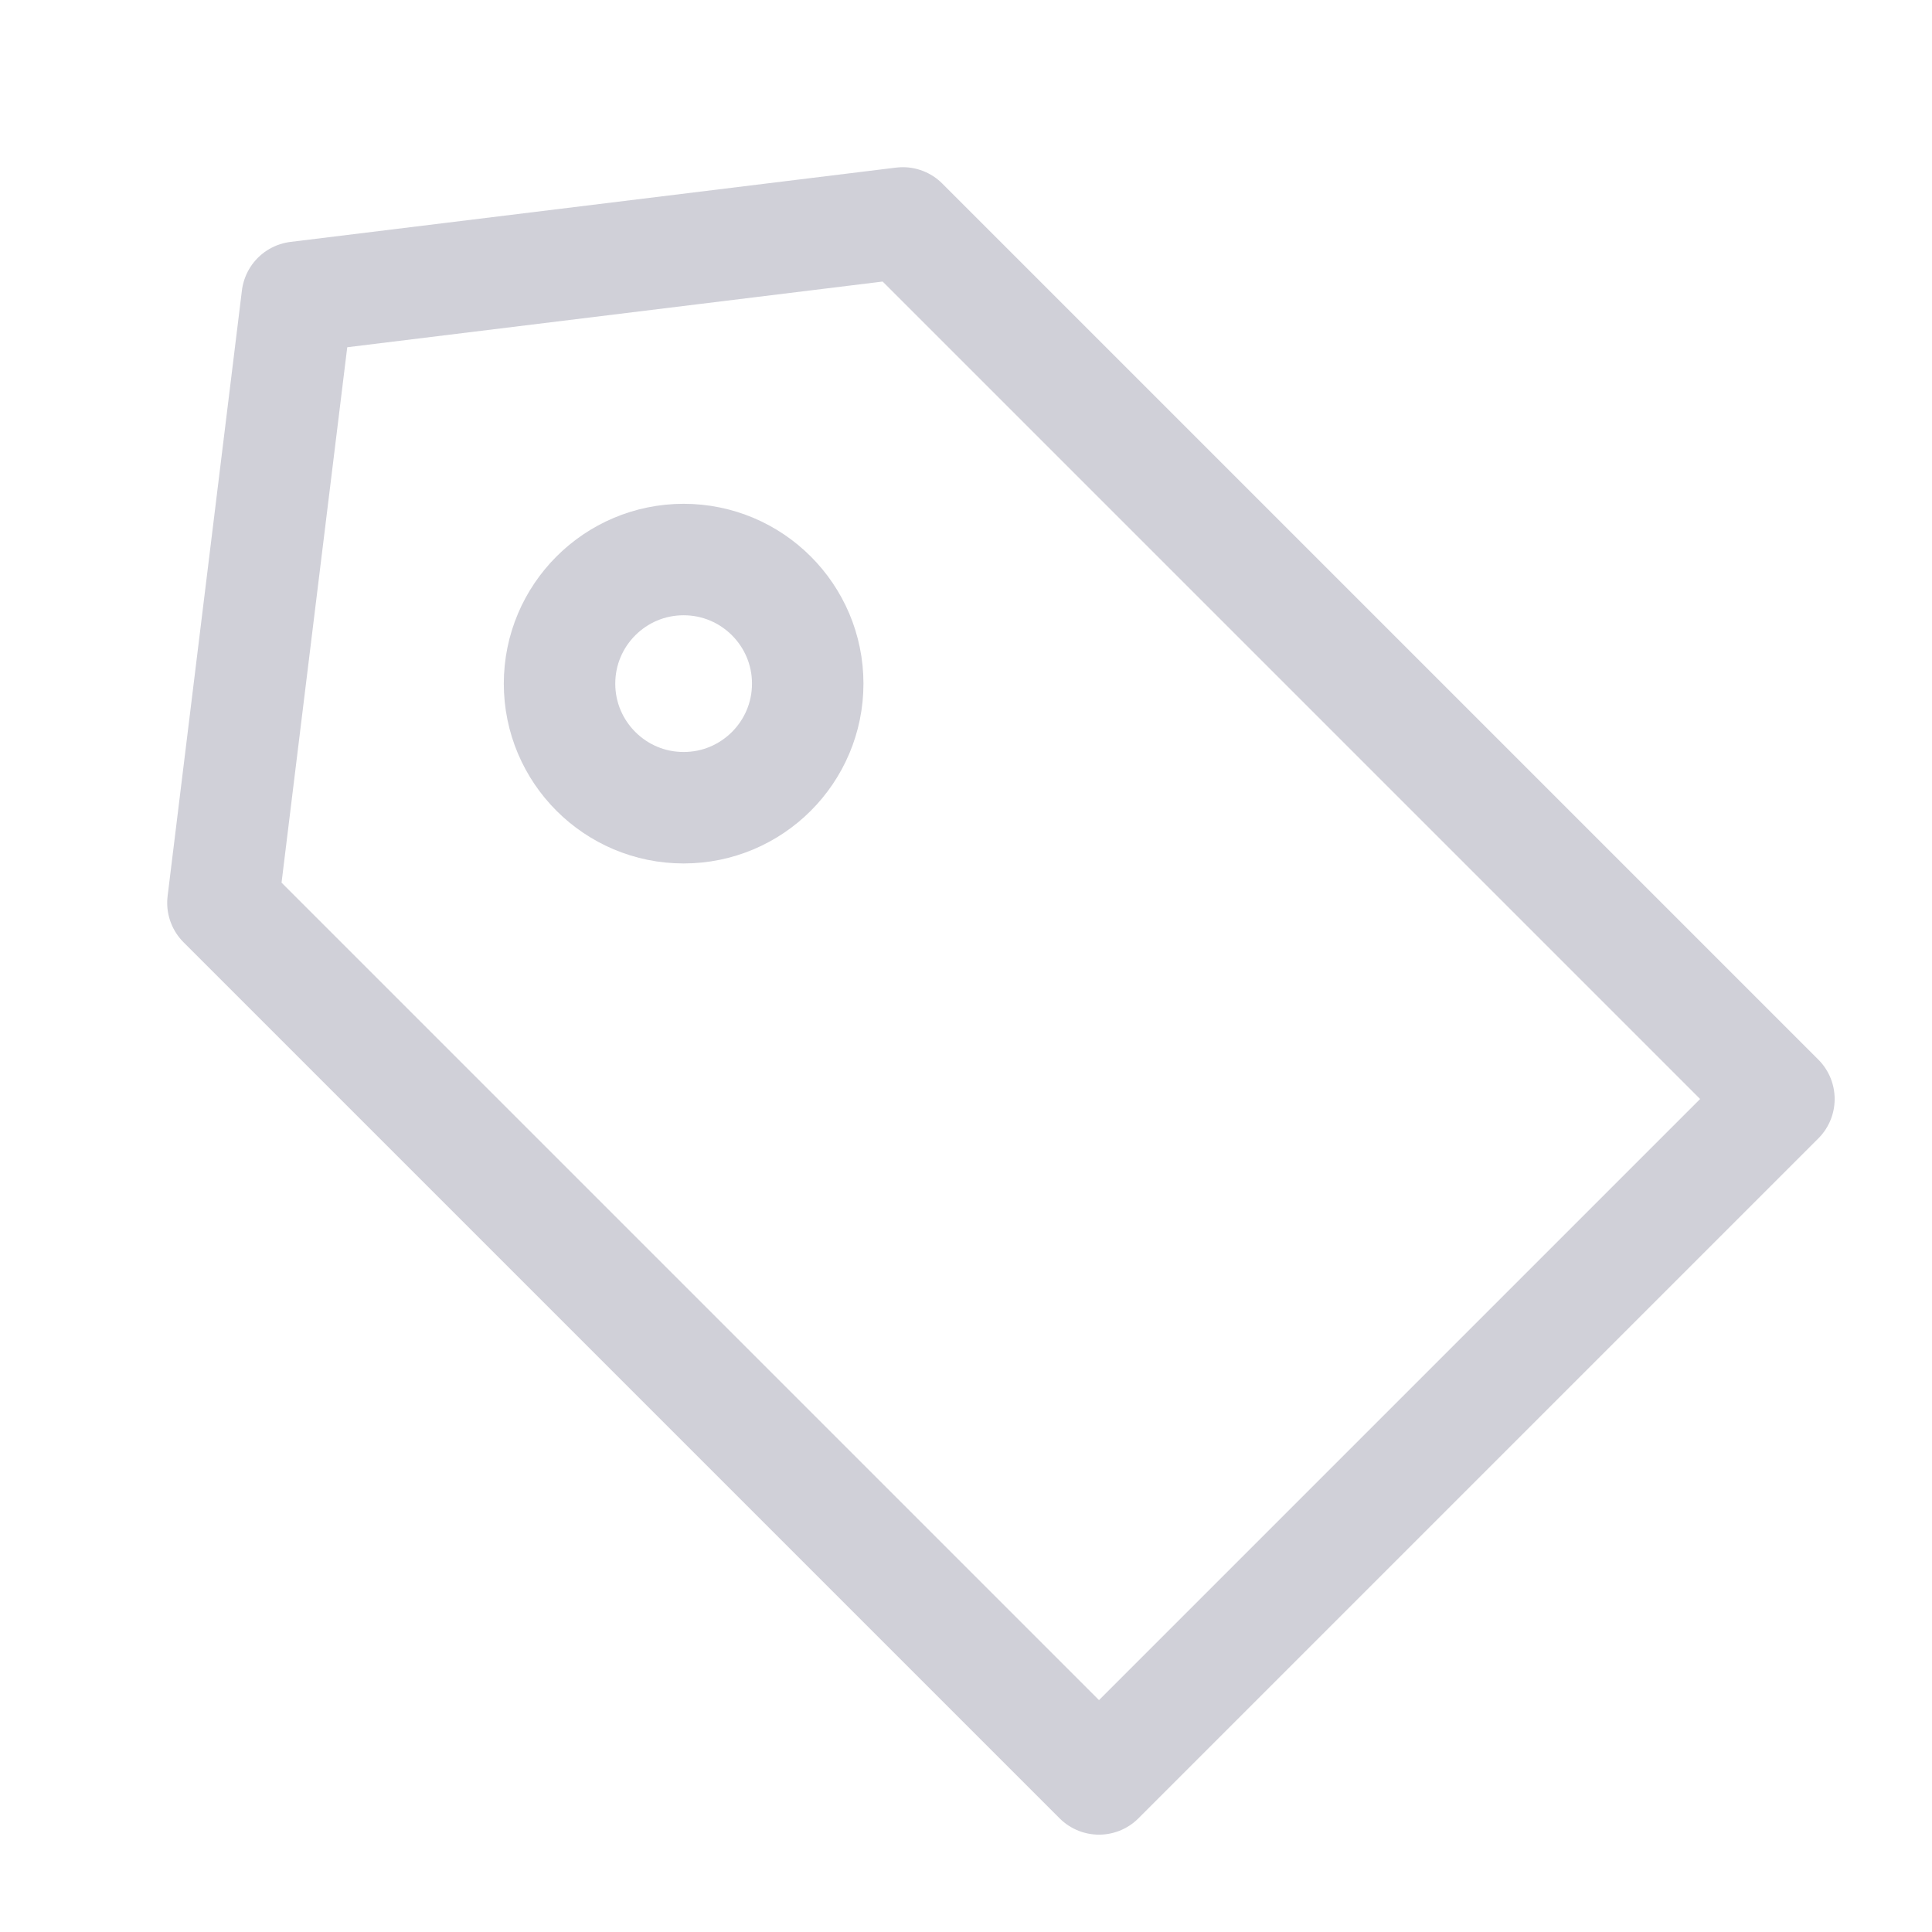 <svg width="26" height="26" viewBox="0 0 26 26" fill="none" xmlns="http://www.w3.org/2000/svg">
<path d="M12.15 3L23.94 14.79L14.79 23.94L3 12.15L4 4L12.15 3Z" stroke="#D0D0D8" stroke-width="1.5" stroke-linecap="round" stroke-linejoin="round"/>
<path d="M9.2 10.87C10.122 10.87 10.87 10.122 10.87 9.2C10.87 8.278 10.122 7.53 9.2 7.53C8.278 7.53 7.53 8.278 7.53 9.2C7.53 10.122 8.278 10.87 9.2 10.87Z" stroke="#D0D0D8" stroke-width="1.5" stroke-linecap="round" stroke-linejoin="round"/>
</svg>
